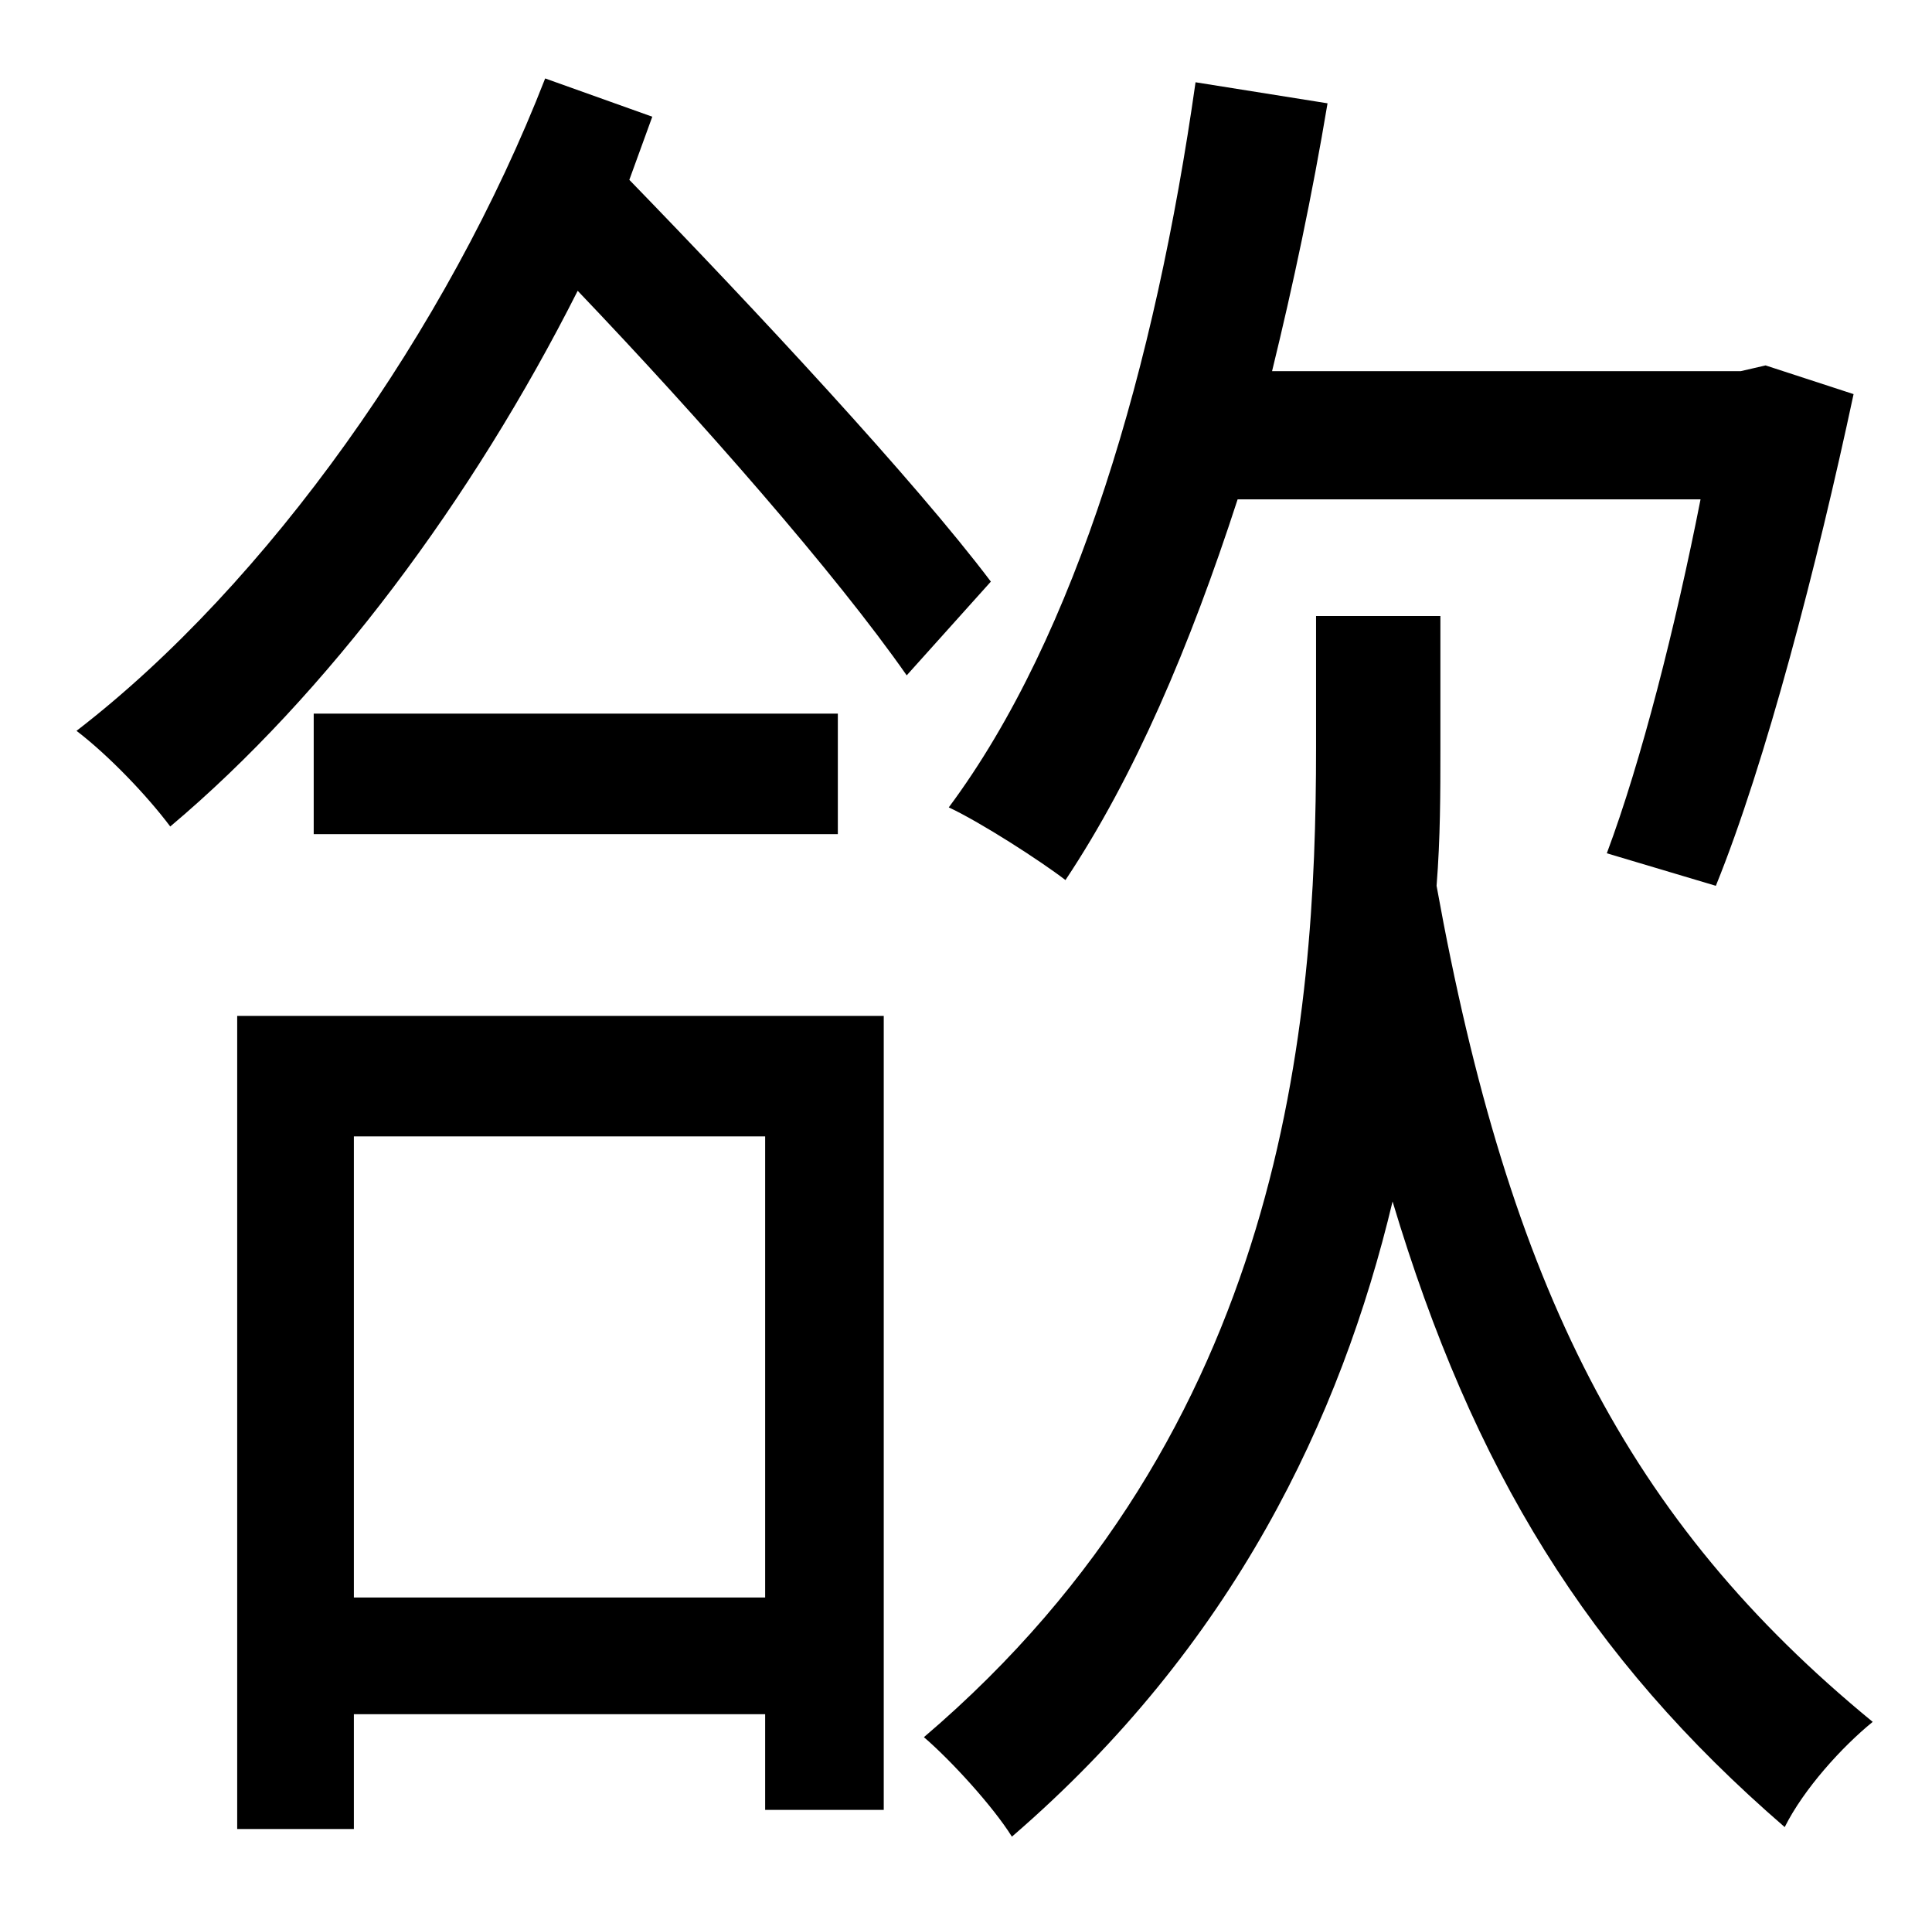 <?xml version="1.0" standalone="no"?>
<!DOCTYPE svg PUBLIC "-//W3C//DTD SVG 1.1//EN" "http://www.w3.org/Graphics/SVG/1.1/DTD/svg11.dtd" >
<svg xmlns="http://www.w3.org/2000/svg" xmlns:xlink="http://www.w3.org/1999/xlink" version="1.1" viewBox="-10 0 1010 1000">
   <path fill="currentColor"
d="M879 261h-242c-25 77 -54 145 -90 199c-13 -10 -44 -30 -61 -38c67 -90 108 -231 129 -379l69 11c-8 48 -18 95 -29 140h245l13 -3l46 15c-19 89 -46 193 -72 257l-57 -17c18 -48 36 -119 49 -185zM390 594h-215v241h215v-241zM114 956v-425h338v415h-62v-50h-215v60h-61
zM154 373h274v63h-274v-63zM275 41l56 20l-12 33c66 68 149 157 189 210l-44 49c-37 -53 -108 -134 -172 -201c-55 109 -131 211 -213 280c-12 -16 -32 -37 -49 -50c100 -77 194 -210 245 -341zM743 322v70c0 22 0 46 -2 71c38 210 100 332 228 437c-16 13 -36 35 -46 55
c-103 -89 -163 -187 -205 -327c-27 113 -83 232 -199 332c-10 -16 -32 -40 -46 -52c189 -161 205 -374 205 -517v-69h65z" />
</svg>
